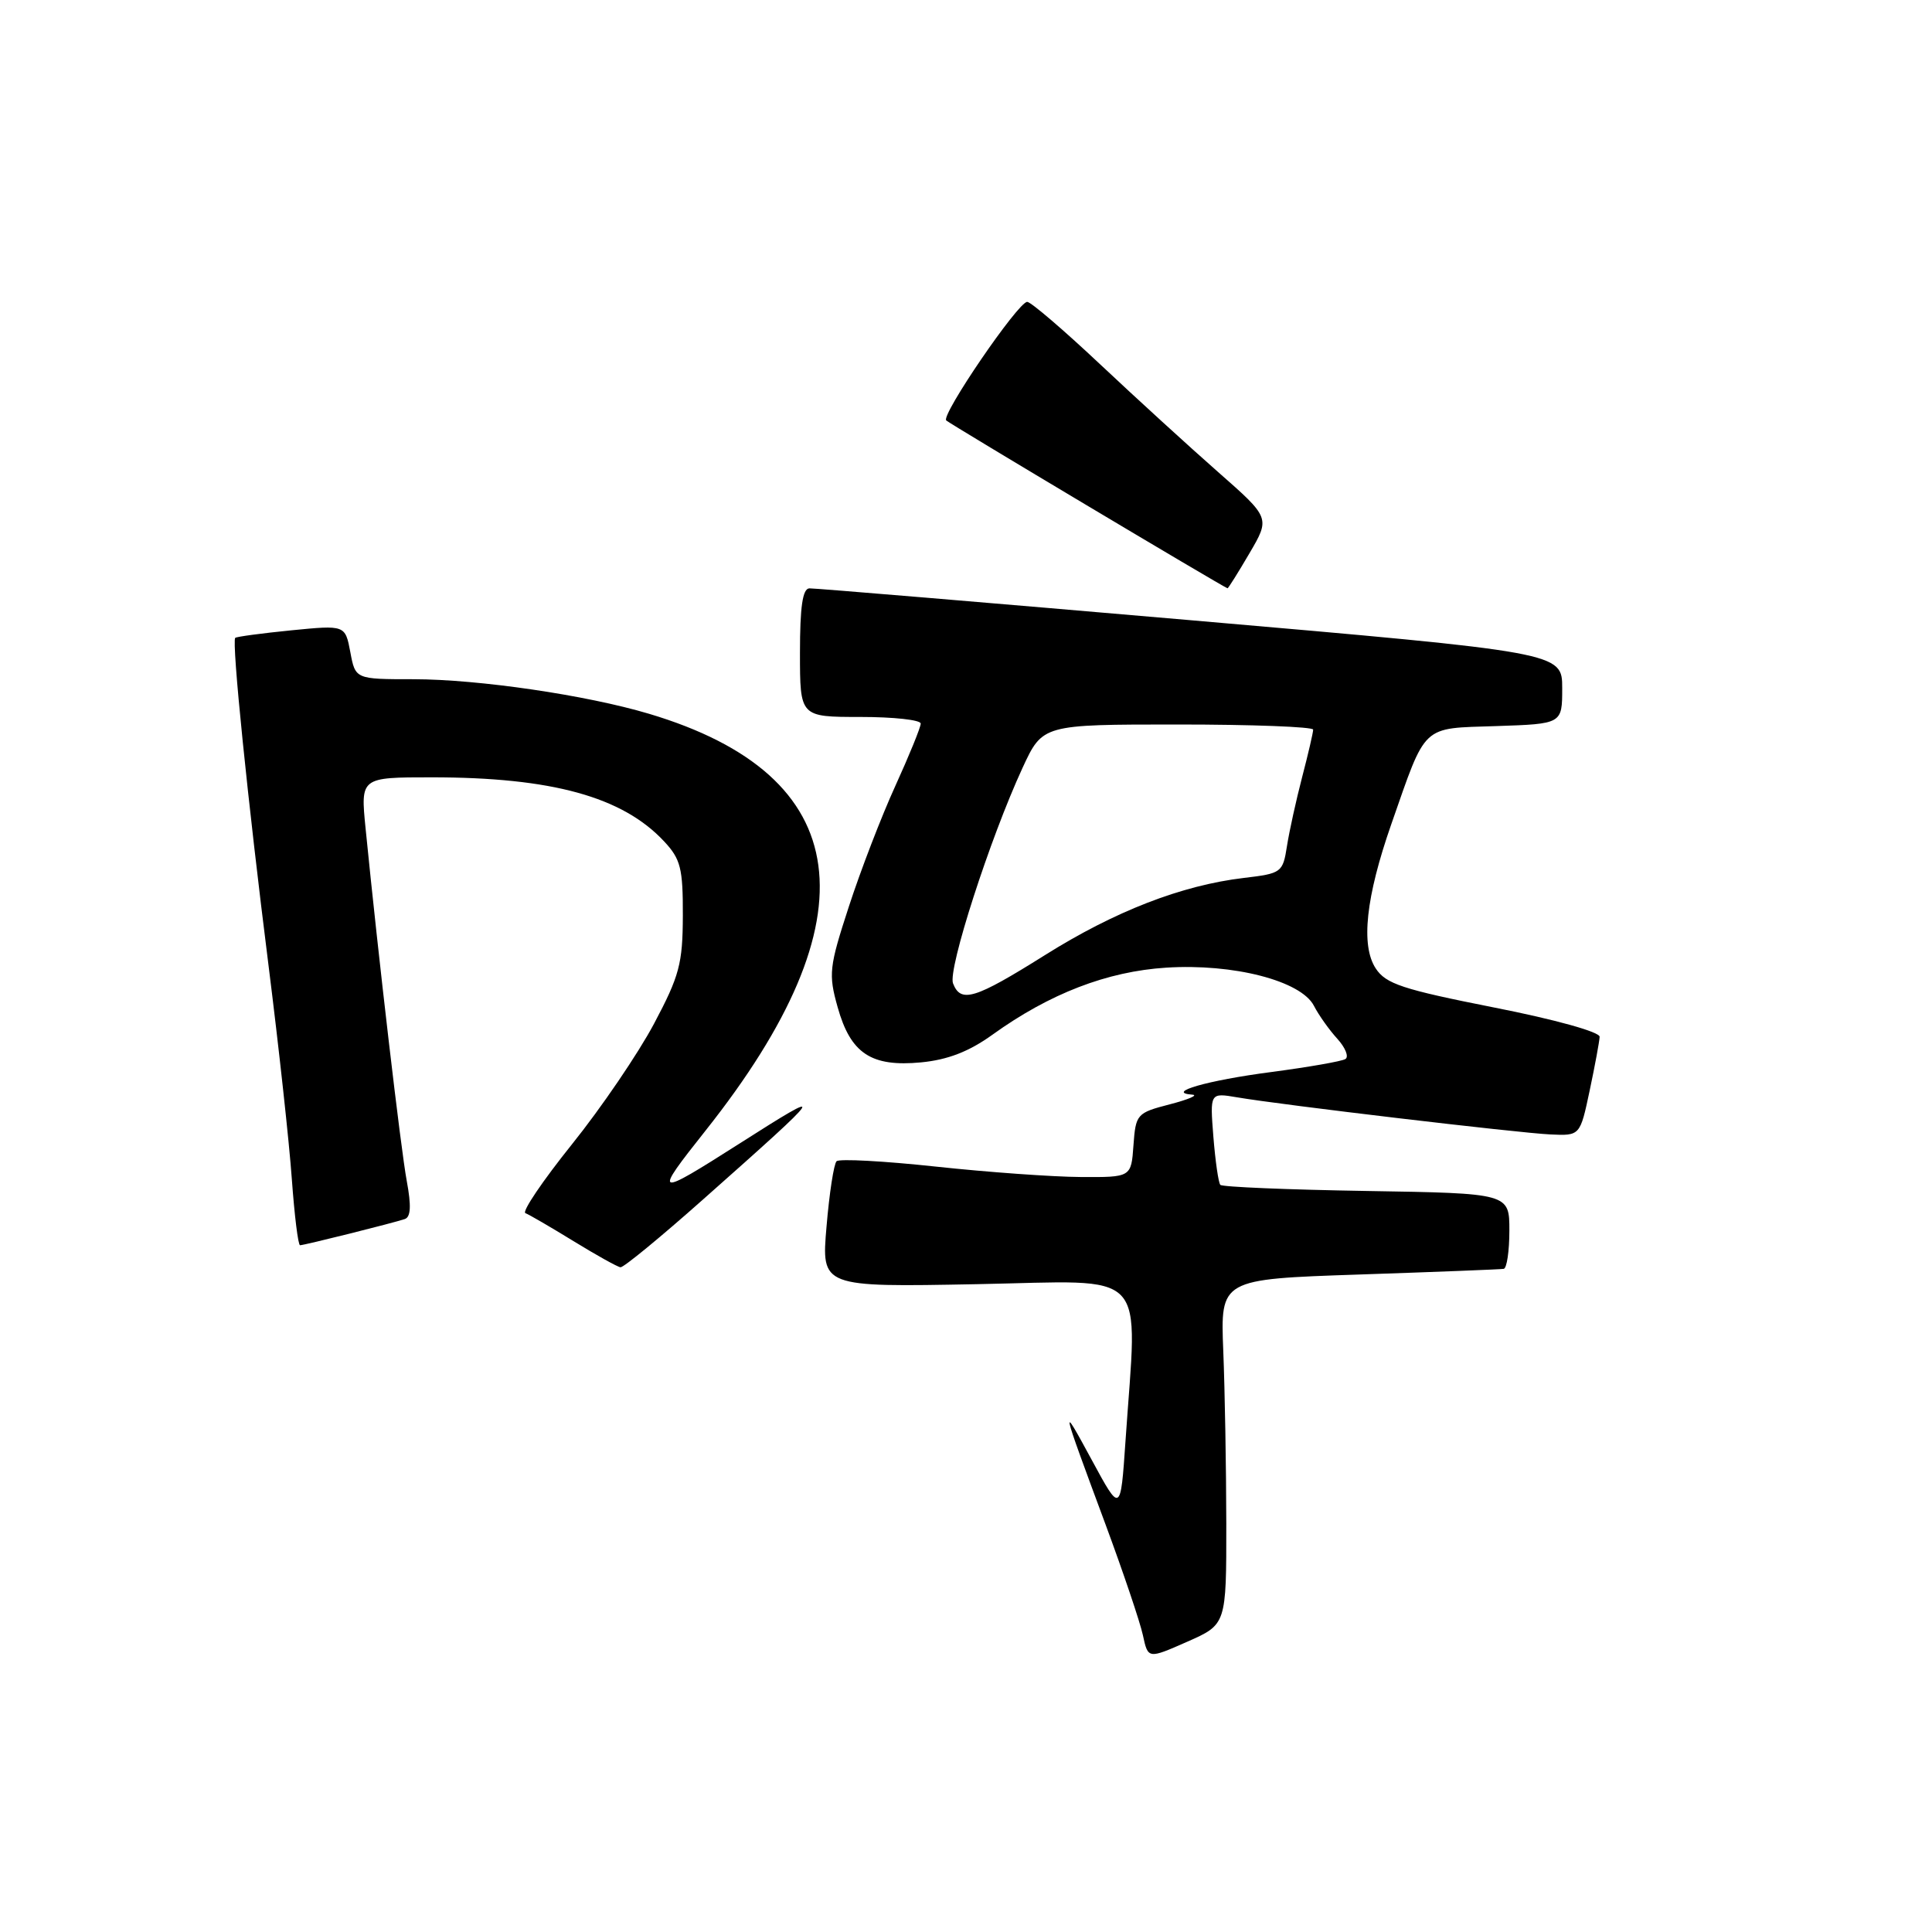 <?xml version="1.0" encoding="UTF-8" standalone="no"?>
<!DOCTYPE svg PUBLIC "-//W3C//DTD SVG 1.1//EN" "http://www.w3.org/Graphics/SVG/1.1/DTD/svg11.dtd" >
<svg xmlns="http://www.w3.org/2000/svg" xmlns:xlink="http://www.w3.org/1999/xlink" version="1.1" viewBox="0 0 256 256">
 <g >
 <path fill="currentColor"
d=" M 162.49 201.87 C 162.48 194.52 162.30 184.22 162.09 179.00 C 161.71 169.50 161.71 169.50 180.10 168.88 C 190.22 168.54 198.84 168.20 199.25 168.13 C 199.66 168.06 200.00 165.78 200.00 163.06 C 200.00 158.12 200.00 158.12 181.08 157.81 C 170.68 157.64 161.96 157.28 161.70 157.00 C 161.45 156.72 161.04 153.87 160.78 150.64 C 160.32 144.79 160.32 144.79 163.91 145.40 C 169.74 146.40 201.16 150.12 205.44 150.32 C 209.37 150.50 209.37 150.50 210.64 144.50 C 211.34 141.20 211.93 138.00 211.96 137.38 C 211.98 136.74 206.07 135.09 197.93 133.49 C 185.85 131.10 183.63 130.37 182.29 128.32 C 180.29 125.27 180.98 118.88 184.35 109.22 C 189.04 95.81 188.26 96.54 198.26 96.21 C 207.00 95.92 207.00 95.92 207.00 91.19 C 207.00 86.45 207.00 86.45 157.75 82.18 C 130.66 79.84 107.94 77.94 107.25 77.96 C 106.35 77.99 106.00 80.39 106.00 86.50 C 106.00 95.00 106.00 95.00 114.00 95.00 C 118.40 95.00 122.00 95.39 122.00 95.88 C 122.00 96.36 120.49 100.07 118.64 104.13 C 116.79 108.18 114.02 115.38 112.48 120.12 C 109.86 128.15 109.76 129.07 110.99 133.45 C 112.71 139.60 115.44 141.40 122.05 140.77 C 125.58 140.43 128.40 139.34 131.51 137.10 C 139.09 131.65 146.70 128.72 154.52 128.22 C 163.43 127.65 172.39 129.96 174.10 133.27 C 174.73 134.50 176.13 136.47 177.20 137.64 C 178.27 138.82 178.76 140.03 178.27 140.33 C 177.79 140.63 173.37 141.40 168.45 142.05 C 159.95 143.16 154.33 144.78 158.00 145.05 C 158.82 145.11 157.47 145.69 155.00 146.33 C 150.63 147.46 150.49 147.63 150.19 151.75 C 149.89 156.00 149.89 156.00 143.19 155.96 C 139.51 155.94 130.88 155.32 124.00 154.58 C 117.12 153.84 111.21 153.52 110.85 153.87 C 110.49 154.22 109.89 158.11 109.52 162.52 C 108.83 170.55 108.83 170.55 129.42 170.16 C 152.63 169.72 150.71 167.69 149.13 191.00 C 148.48 200.50 148.48 200.50 144.69 193.50 C 140.46 185.70 140.49 185.83 146.49 202.00 C 148.83 208.32 151.06 214.92 151.44 216.67 C 152.12 219.83 152.12 219.83 157.31 217.54 C 162.50 215.25 162.50 215.25 162.49 201.87 Z  M 93.22 158.88 C 109.65 144.31 109.88 143.95 98.00 151.52 C 86.71 158.71 86.49 158.63 93.49 149.81 C 115.94 121.53 113.39 102.75 86.00 94.58 C 77.68 92.10 63.42 90.01 54.80 90.00 C 47.09 90.00 47.09 90.00 46.42 86.41 C 45.74 82.82 45.74 82.82 38.62 83.52 C 34.70 83.91 31.35 84.36 31.17 84.52 C 30.68 84.97 32.83 106.15 35.59 128.00 C 36.94 138.72 38.33 151.44 38.67 156.25 C 39.02 161.06 39.50 165.00 39.76 165.00 C 40.31 165.00 52.04 162.07 53.64 161.53 C 54.43 161.26 54.51 159.77 53.90 156.50 C 53.11 152.28 50.13 126.76 48.44 109.75 C 47.77 103.00 47.77 103.00 57.20 103.00 C 73.13 103.00 82.49 105.58 88.00 111.49 C 90.19 113.83 90.50 115.05 90.48 121.33 C 90.46 127.69 90.03 129.31 86.65 135.67 C 84.55 139.61 79.67 146.79 75.79 151.62 C 71.91 156.46 69.13 160.56 69.62 160.75 C 70.10 160.93 72.97 162.60 76.00 164.46 C 79.03 166.32 81.83 167.88 82.22 167.92 C 82.62 167.97 87.57 163.90 93.22 158.88 Z  M 165.56 73.31 C 168.31 68.62 168.31 68.62 161.42 62.56 C 157.63 59.23 150.58 52.79 145.75 48.25 C 140.92 43.71 136.59 40.00 136.11 40.00 C 134.91 40.00 124.66 55.00 125.38 55.71 C 125.83 56.16 161.97 77.72 162.65 77.95 C 162.74 77.98 164.05 75.89 165.56 73.31 Z  M 126.28 130.30 C 125.58 128.45 131.16 111.13 135.49 101.75 C 138.15 96.00 138.15 96.00 156.07 96.00 C 165.93 96.00 174.00 96.31 174.00 96.68 C 174.00 97.06 173.35 99.87 172.55 102.93 C 171.75 106.00 170.84 110.13 170.53 112.11 C 169.98 115.62 169.81 115.74 164.82 116.33 C 156.56 117.31 147.72 120.74 138.44 126.57 C 129.16 132.39 127.31 132.96 126.28 130.30 Z "/>
</g>
</svg>